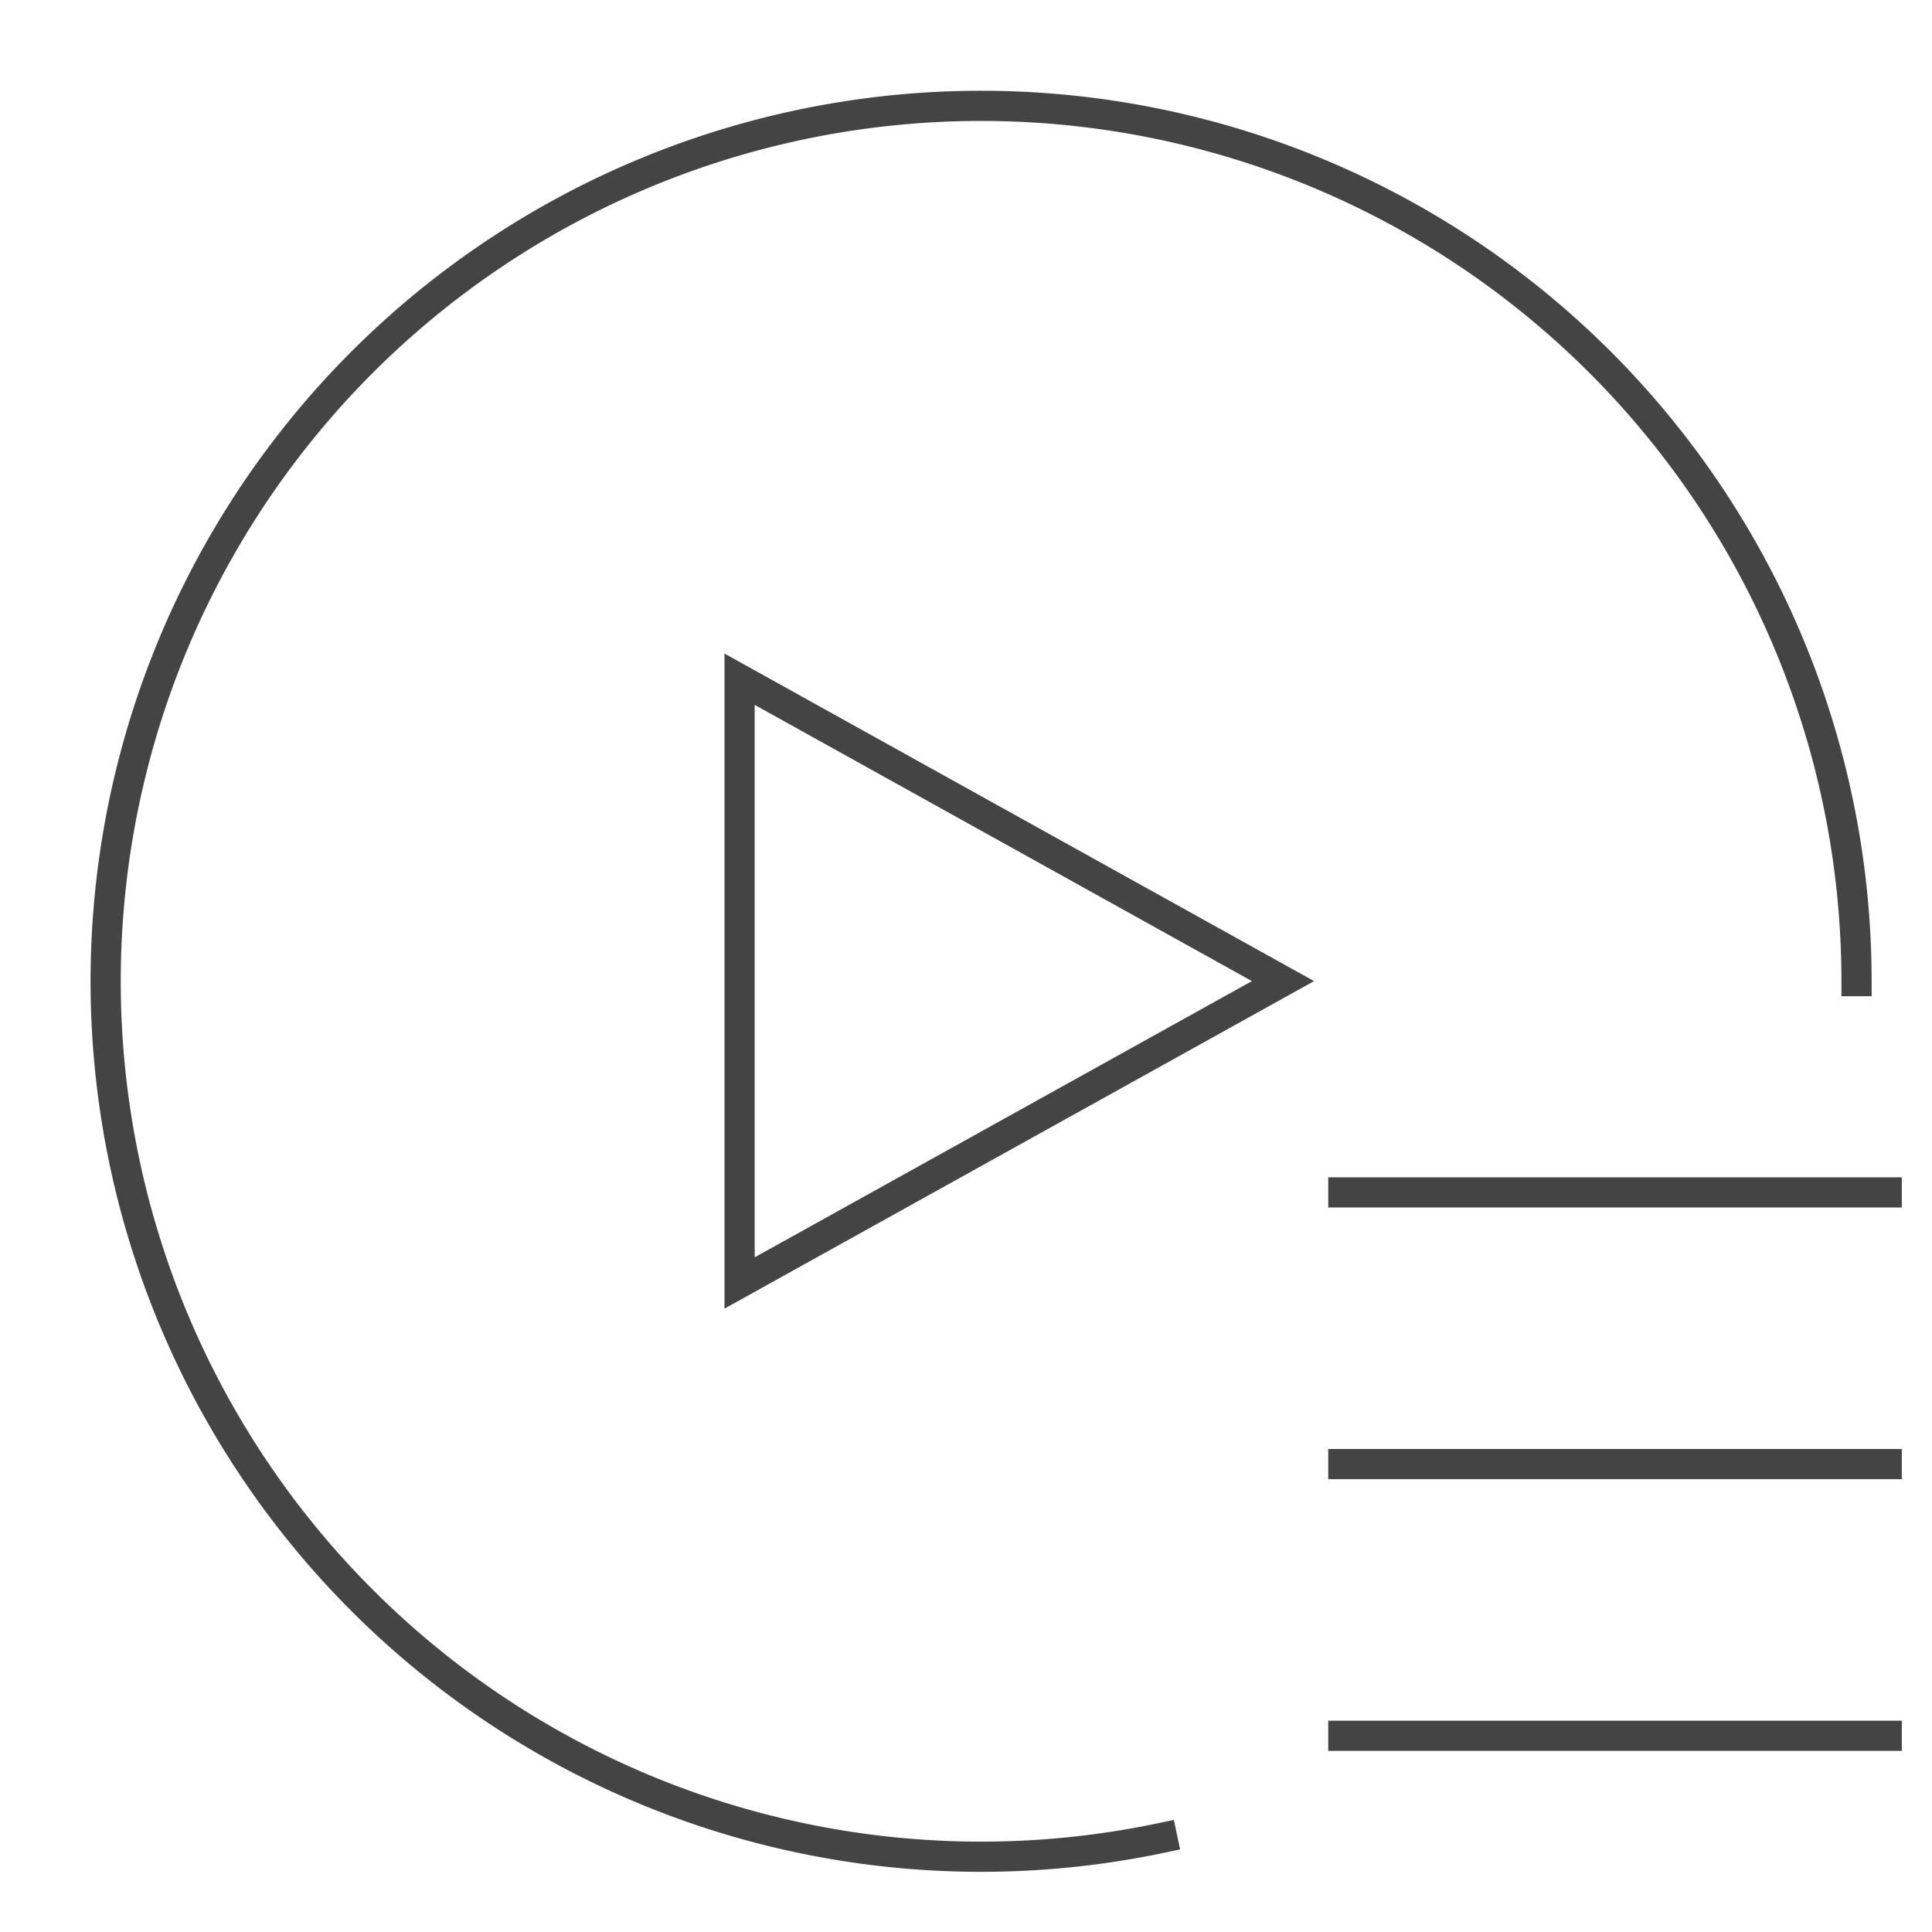 <svg xmlns="http://www.w3.org/2000/svg" xmlns:xlink="http://www.w3.org/1999/xlink" x="0px" y="0px" width="64px" height="64px" viewBox="0 0 64 64" stroke-width="1"><g stroke-width="1" transform="translate(0.5, 0.5)"><line x1="62" y1="48" x2="44" y2="48" fill="none" stroke="#444444" stroke-linecap="square" stroke-miterlimit="10" stroke-width="1" data-color="color-2" stroke-linejoin="miter"></line> <line x1="62" y1="57" x2="44" y2="57" fill="none" stroke="#444444" stroke-linecap="square" stroke-miterlimit="10" stroke-width="1" data-color="color-2" stroke-linejoin="miter"></line> <line x1="62" y1="39" x2="44" y2="39" fill="none" stroke="#444444" stroke-linecap="square" stroke-miterlimit="10" stroke-width="1" data-color="color-2" stroke-linejoin="miter"></line> <polygon points="24 22 24 42 42 32 24 22" fill="none" stroke="#444444" stroke-linecap="square" stroke-miterlimit="10" stroke-width="1" data-color="color-2" stroke-linejoin="miter"></polygon> <path d="M38,60.379A29,29,0,1,1,61,32" fill="none" stroke="#444444" stroke-linecap="square" stroke-miterlimit="10" stroke-width="1" stroke-linejoin="miter"></path></g></svg>